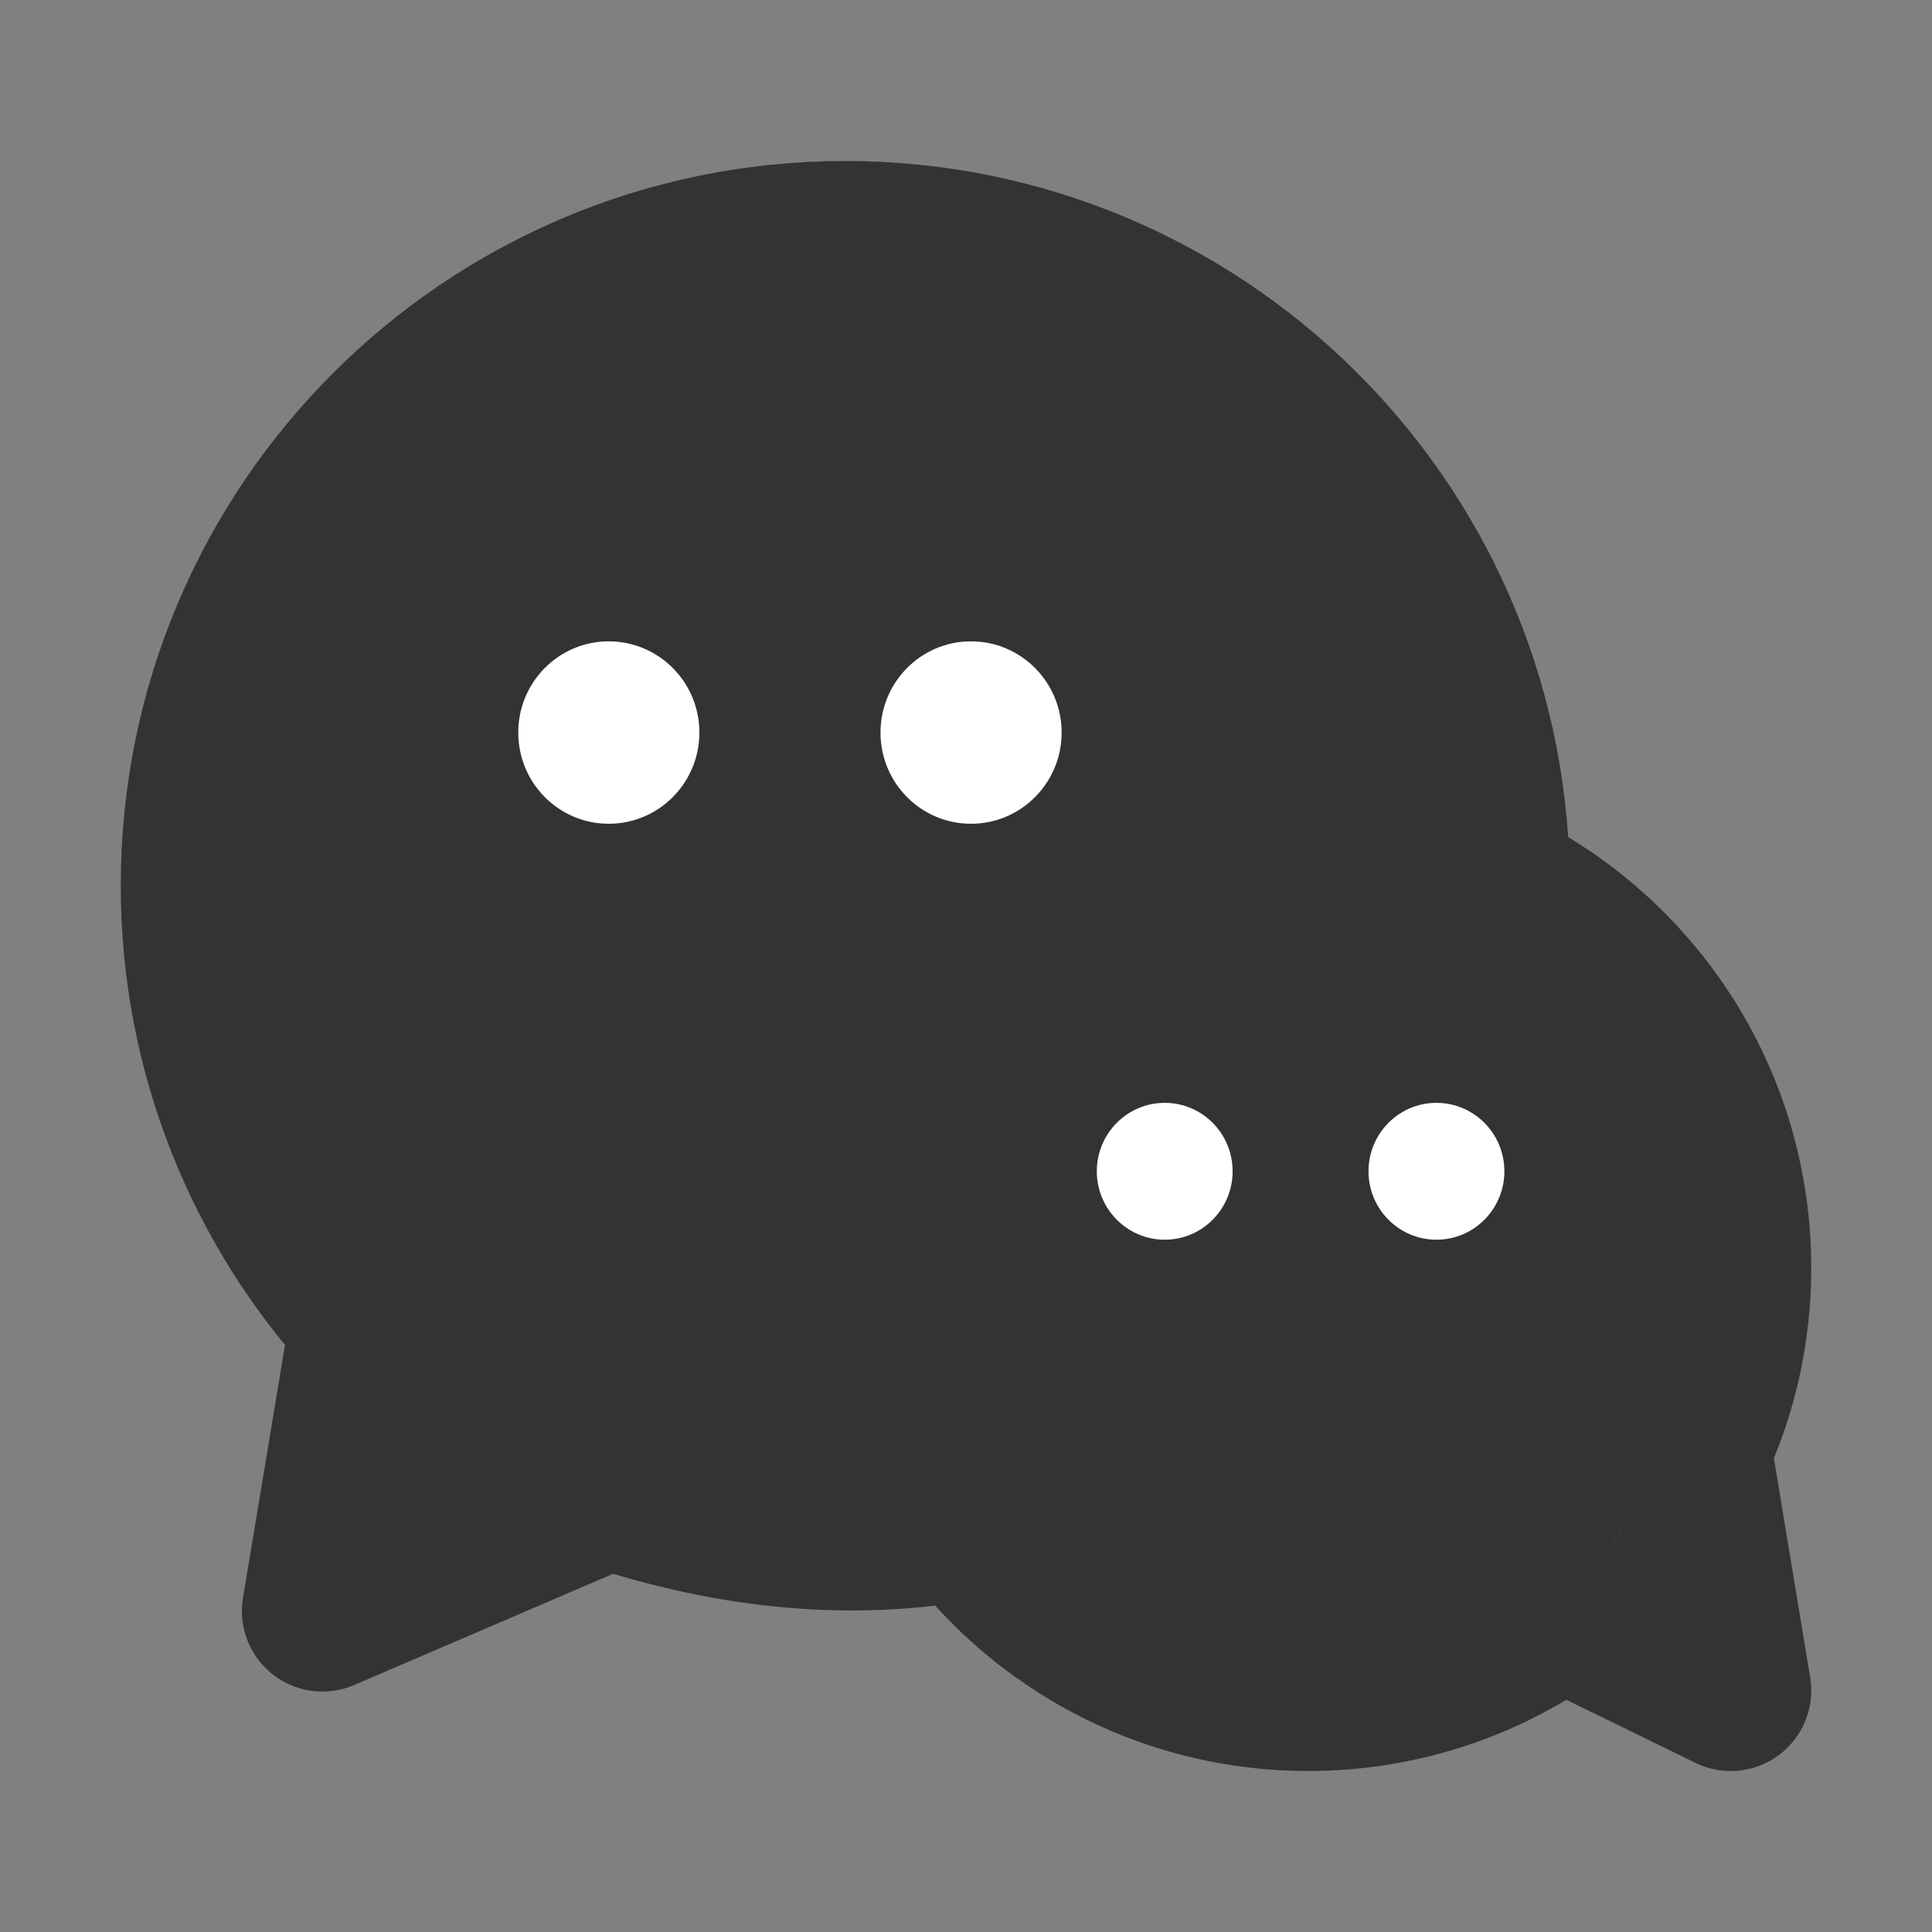 <svg width="24" height="24" viewBox="0 0 24 24" fill="none" xmlns="http://www.w3.org/2000/svg">
<rect x="0" y="0" width="24" height="24" fill="#808080" stroke="none"/>
<path fill-rule="evenodd" clip-rule="evenodd" d="M18.499 10.856C18.422 6.504 14.87 3 10.5 3C6.082 3 2.5 6.582 2.5 11C2.5 13.085 3.298 14.984 4.604 16.408L4.005 20.013L7.562 18.485C9.13 19.006 10.609 19.136 12 18.876" fill="#333333"/>
<path d="M18.499 10.856C18.422 6.504 14.87 3 10.5 3C6.082 3 2.5 6.582 2.5 11C2.5 13.085 3.298 14.984 4.604 16.408L4.005 20.013L7.562 18.485C9.13 19.006 10.609 19.136 12 18.876" stroke="#333333" stroke-width="2" stroke-linecap="round" stroke-linejoin="round"/>
<path d="M7.562 10.233C8.184 10.233 8.688 9.726 8.688 9.1C8.688 8.474 8.184 7.967 7.562 7.967C6.941 7.967 6.438 8.474 6.438 9.1C6.438 9.726 6.941 10.233 7.562 10.233Z" fill="white"/>
<path d="M12.062 10.233C12.684 10.233 13.188 9.726 13.188 9.1C13.188 8.474 12.684 7.967 12.062 7.967C11.441 7.967 10.938 8.474 10.938 9.1C10.938 9.726 11.441 10.233 12.062 10.233Z" fill="white"/>
<path fill-rule="evenodd" clip-rule="evenodd" d="M19.381 19.965C18.507 20.615 17.423 21 16.25 21C13.351 21 11 18.649 11 15.75C11 12.851 13.351 10.5 16.25 10.5C19.149 10.5 21.5 12.851 21.5 15.75C21.5 16.55 21.321 17.308 21.001 17.986" fill="#333333"/>
<path d="M19.381 19.965C18.507 20.615 17.423 21 16.25 21C13.351 21 11 18.649 11 15.75C11 12.851 13.351 10.5 16.25 10.5C19.149 10.5 21.5 12.851 21.5 15.75C21.5 16.55 21.321 17.308 21.001 17.986" stroke="#333333" stroke-width="2" stroke-linecap="round" stroke-linejoin="round"/>
<path fill-rule="evenodd" clip-rule="evenodd" d="M21.001 17.986L21.5 21L19.381 19.965" fill="#333333"/>
<path d="M21.001 17.986L21.5 21L19.381 19.965" stroke="#333333" stroke-width="2" stroke-linecap="round" stroke-linejoin="round"/>
<path d="M17.844 15.4C17.378 15.4 17 15.019 17 14.55C17 14.081 17.378 13.7 17.844 13.7C18.31 13.7 18.688 14.081 18.688 14.55C18.688 15.019 18.31 15.4 17.844 15.4Z" fill="white"/>
<path d="M14.469 15.4C14.003 15.4 13.625 15.019 13.625 14.55C13.625 14.081 14.003 13.7 14.469 13.7C14.935 13.7 15.312 14.081 15.312 14.55C15.312 15.019 14.935 15.4 14.469 15.4Z" fill="white"/>
</svg>
